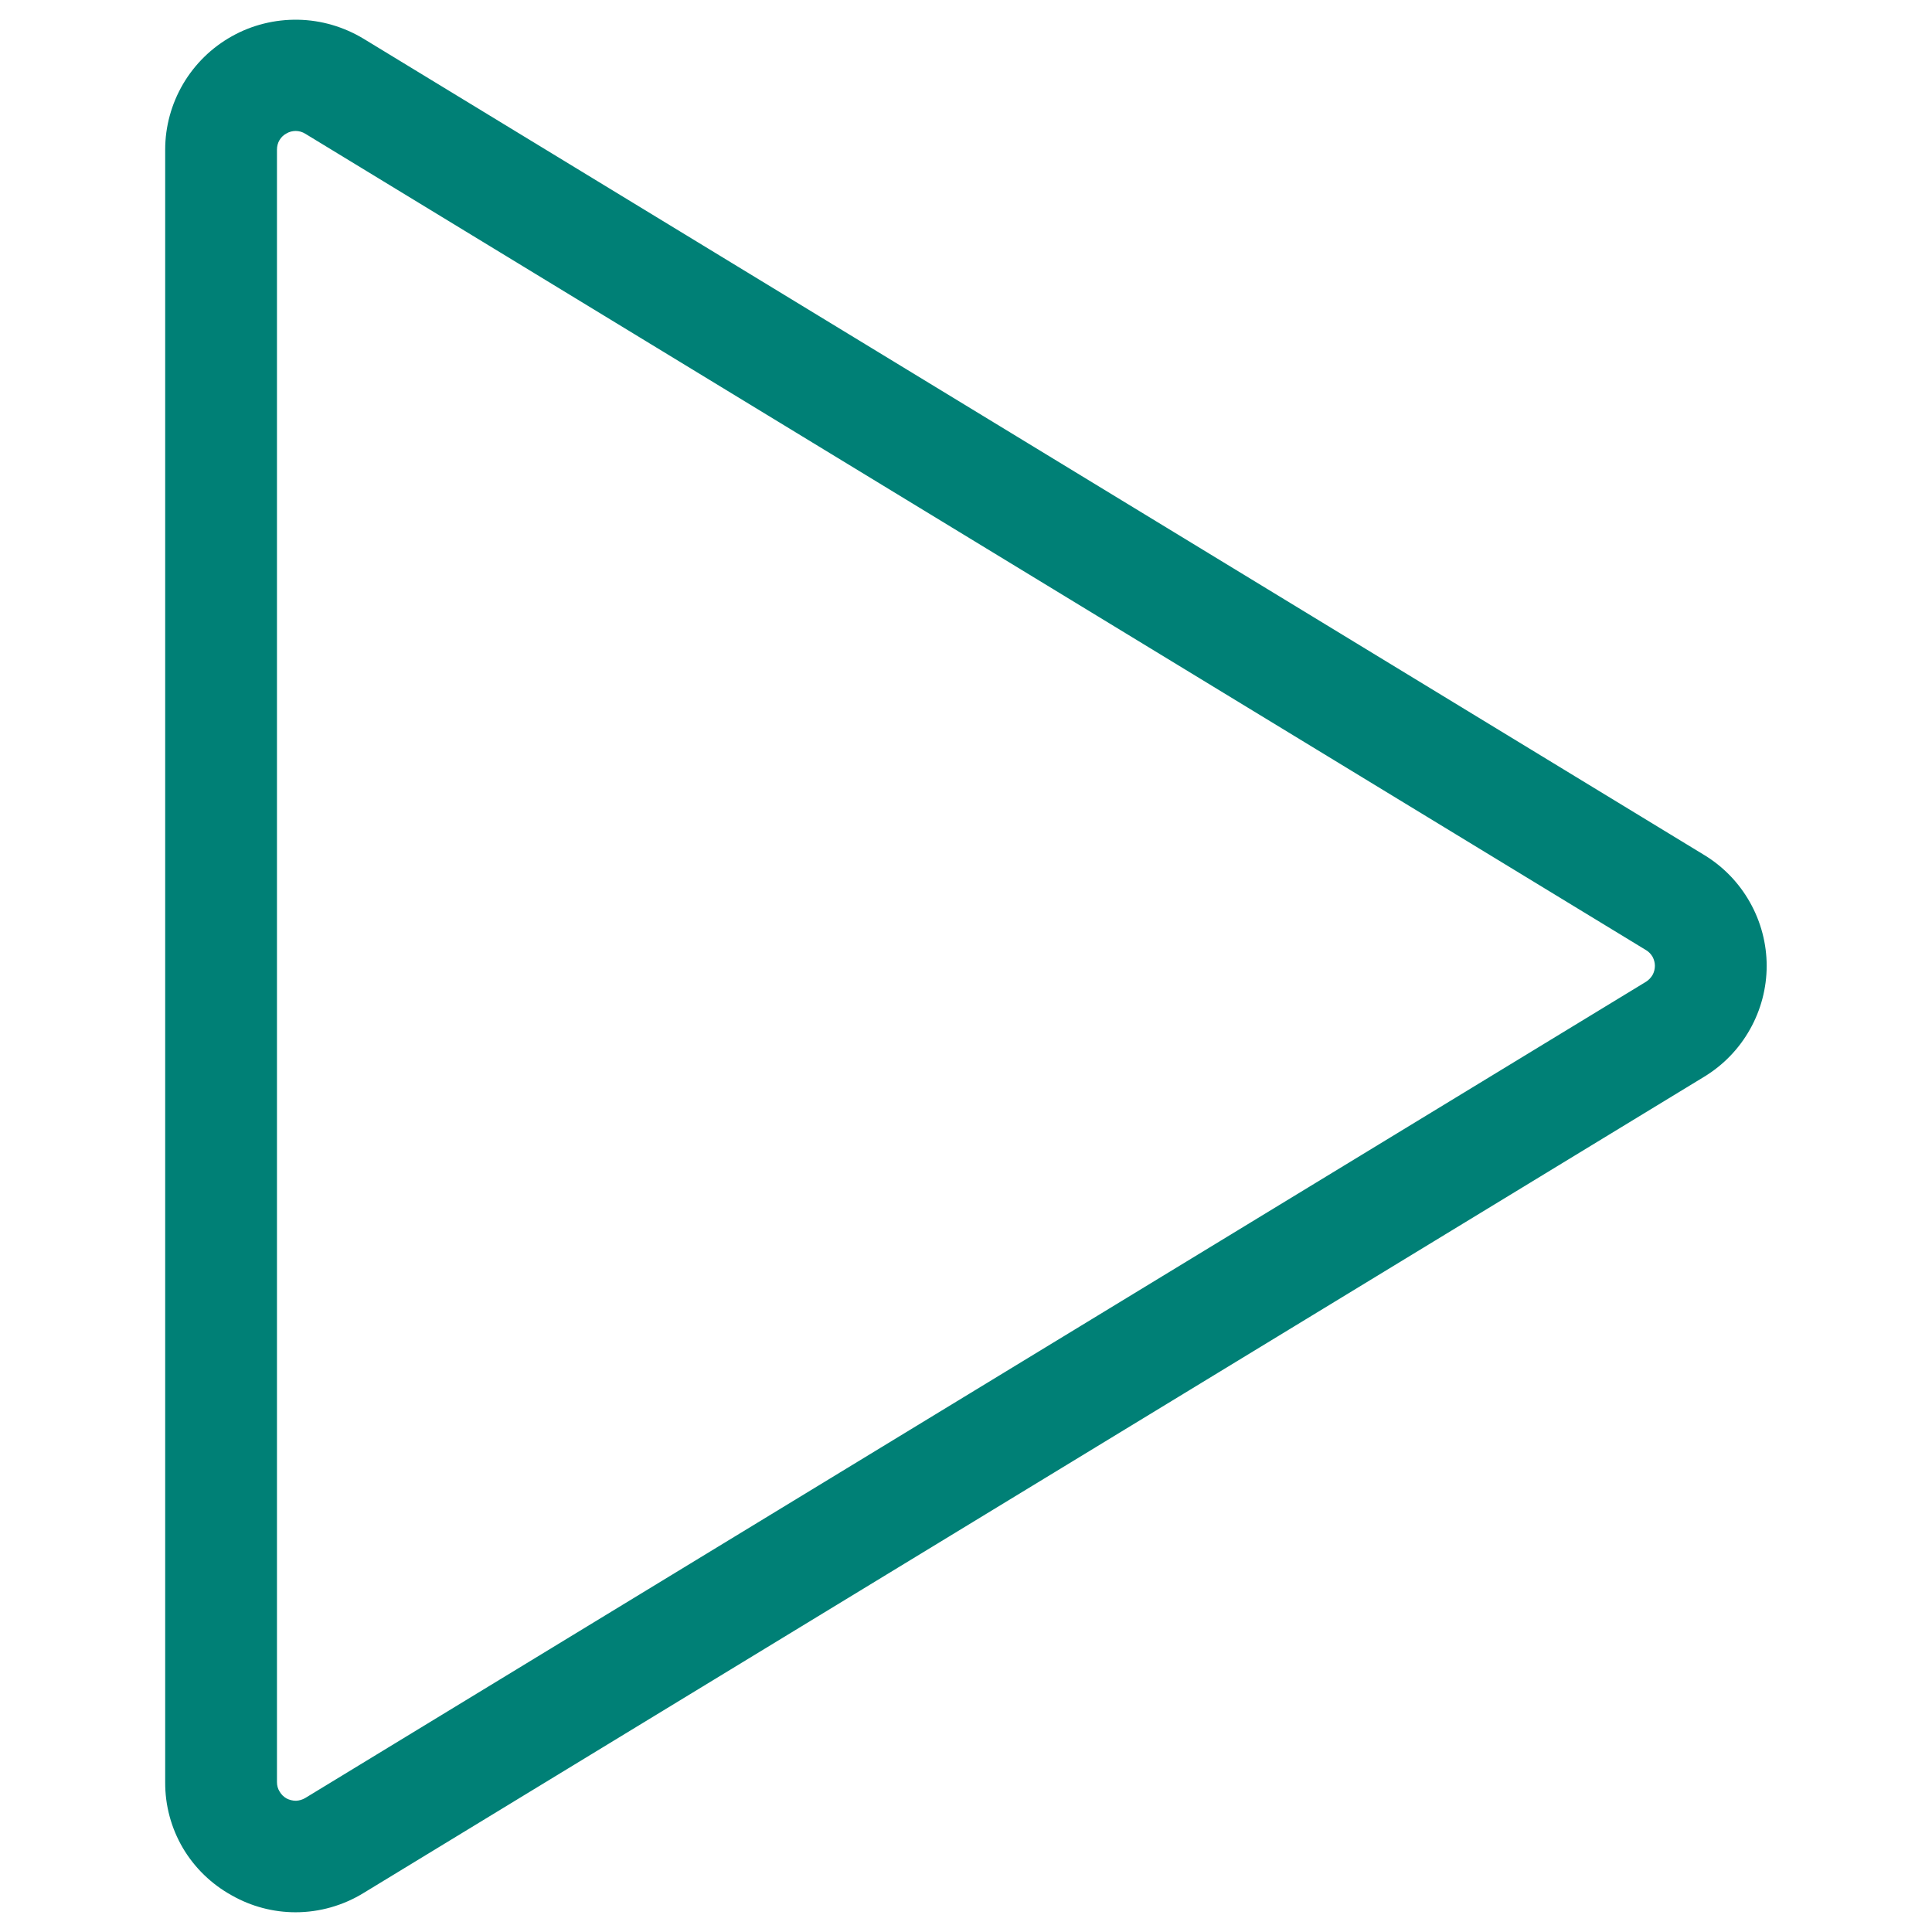 <svg width="14" height="14" viewBox="0 0 14 14" fill="none" xmlns="http://www.w3.org/2000/svg">
<g clip-path="url(#clip0_4621_85)">
<path d="M2.142 13.857C1.98 13.857 1.821 13.815 1.68 13.735C1.533 13.654 1.41 13.535 1.325 13.391C1.24 13.246 1.196 13.082 1.197 12.914V1.084C1.197 0.917 1.242 0.753 1.327 0.608C1.412 0.464 1.533 0.345 1.68 0.263C1.826 0.181 1.992 0.14 2.16 0.143C2.327 0.146 2.491 0.194 2.635 0.281L12.35 6.196C12.488 6.28 12.602 6.398 12.681 6.539C12.76 6.679 12.802 6.838 12.802 6.999C12.802 7.16 12.76 7.319 12.681 7.459C12.602 7.6 12.488 7.718 12.35 7.802L2.635 13.717C2.487 13.808 2.316 13.857 2.142 13.857V13.857ZM2.143 0.949C2.119 0.949 2.096 0.955 2.076 0.967C2.055 0.978 2.037 0.995 2.025 1.016C2.013 1.036 2.007 1.06 2.007 1.084V12.914C2.007 12.938 2.013 12.962 2.026 12.982C2.038 13.003 2.055 13.02 2.076 13.032C2.097 13.043 2.121 13.049 2.145 13.049C2.168 13.048 2.192 13.041 2.212 13.029L11.928 7.114C11.947 7.102 11.963 7.085 11.975 7.065C11.986 7.045 11.992 7.022 11.992 6.999C11.992 6.976 11.986 6.954 11.975 6.933C11.963 6.913 11.947 6.896 11.928 6.885L2.212 0.969C2.191 0.956 2.167 0.949 2.143 0.949Z" fill="#008076"/>
</g>
<defs>
<clipPath id="clip0_4621_85">
<rect width="13.714" height="13.714" fill="white" transform="translate(0.143 0.143)"/>
</clipPath>
</defs>
</svg>
